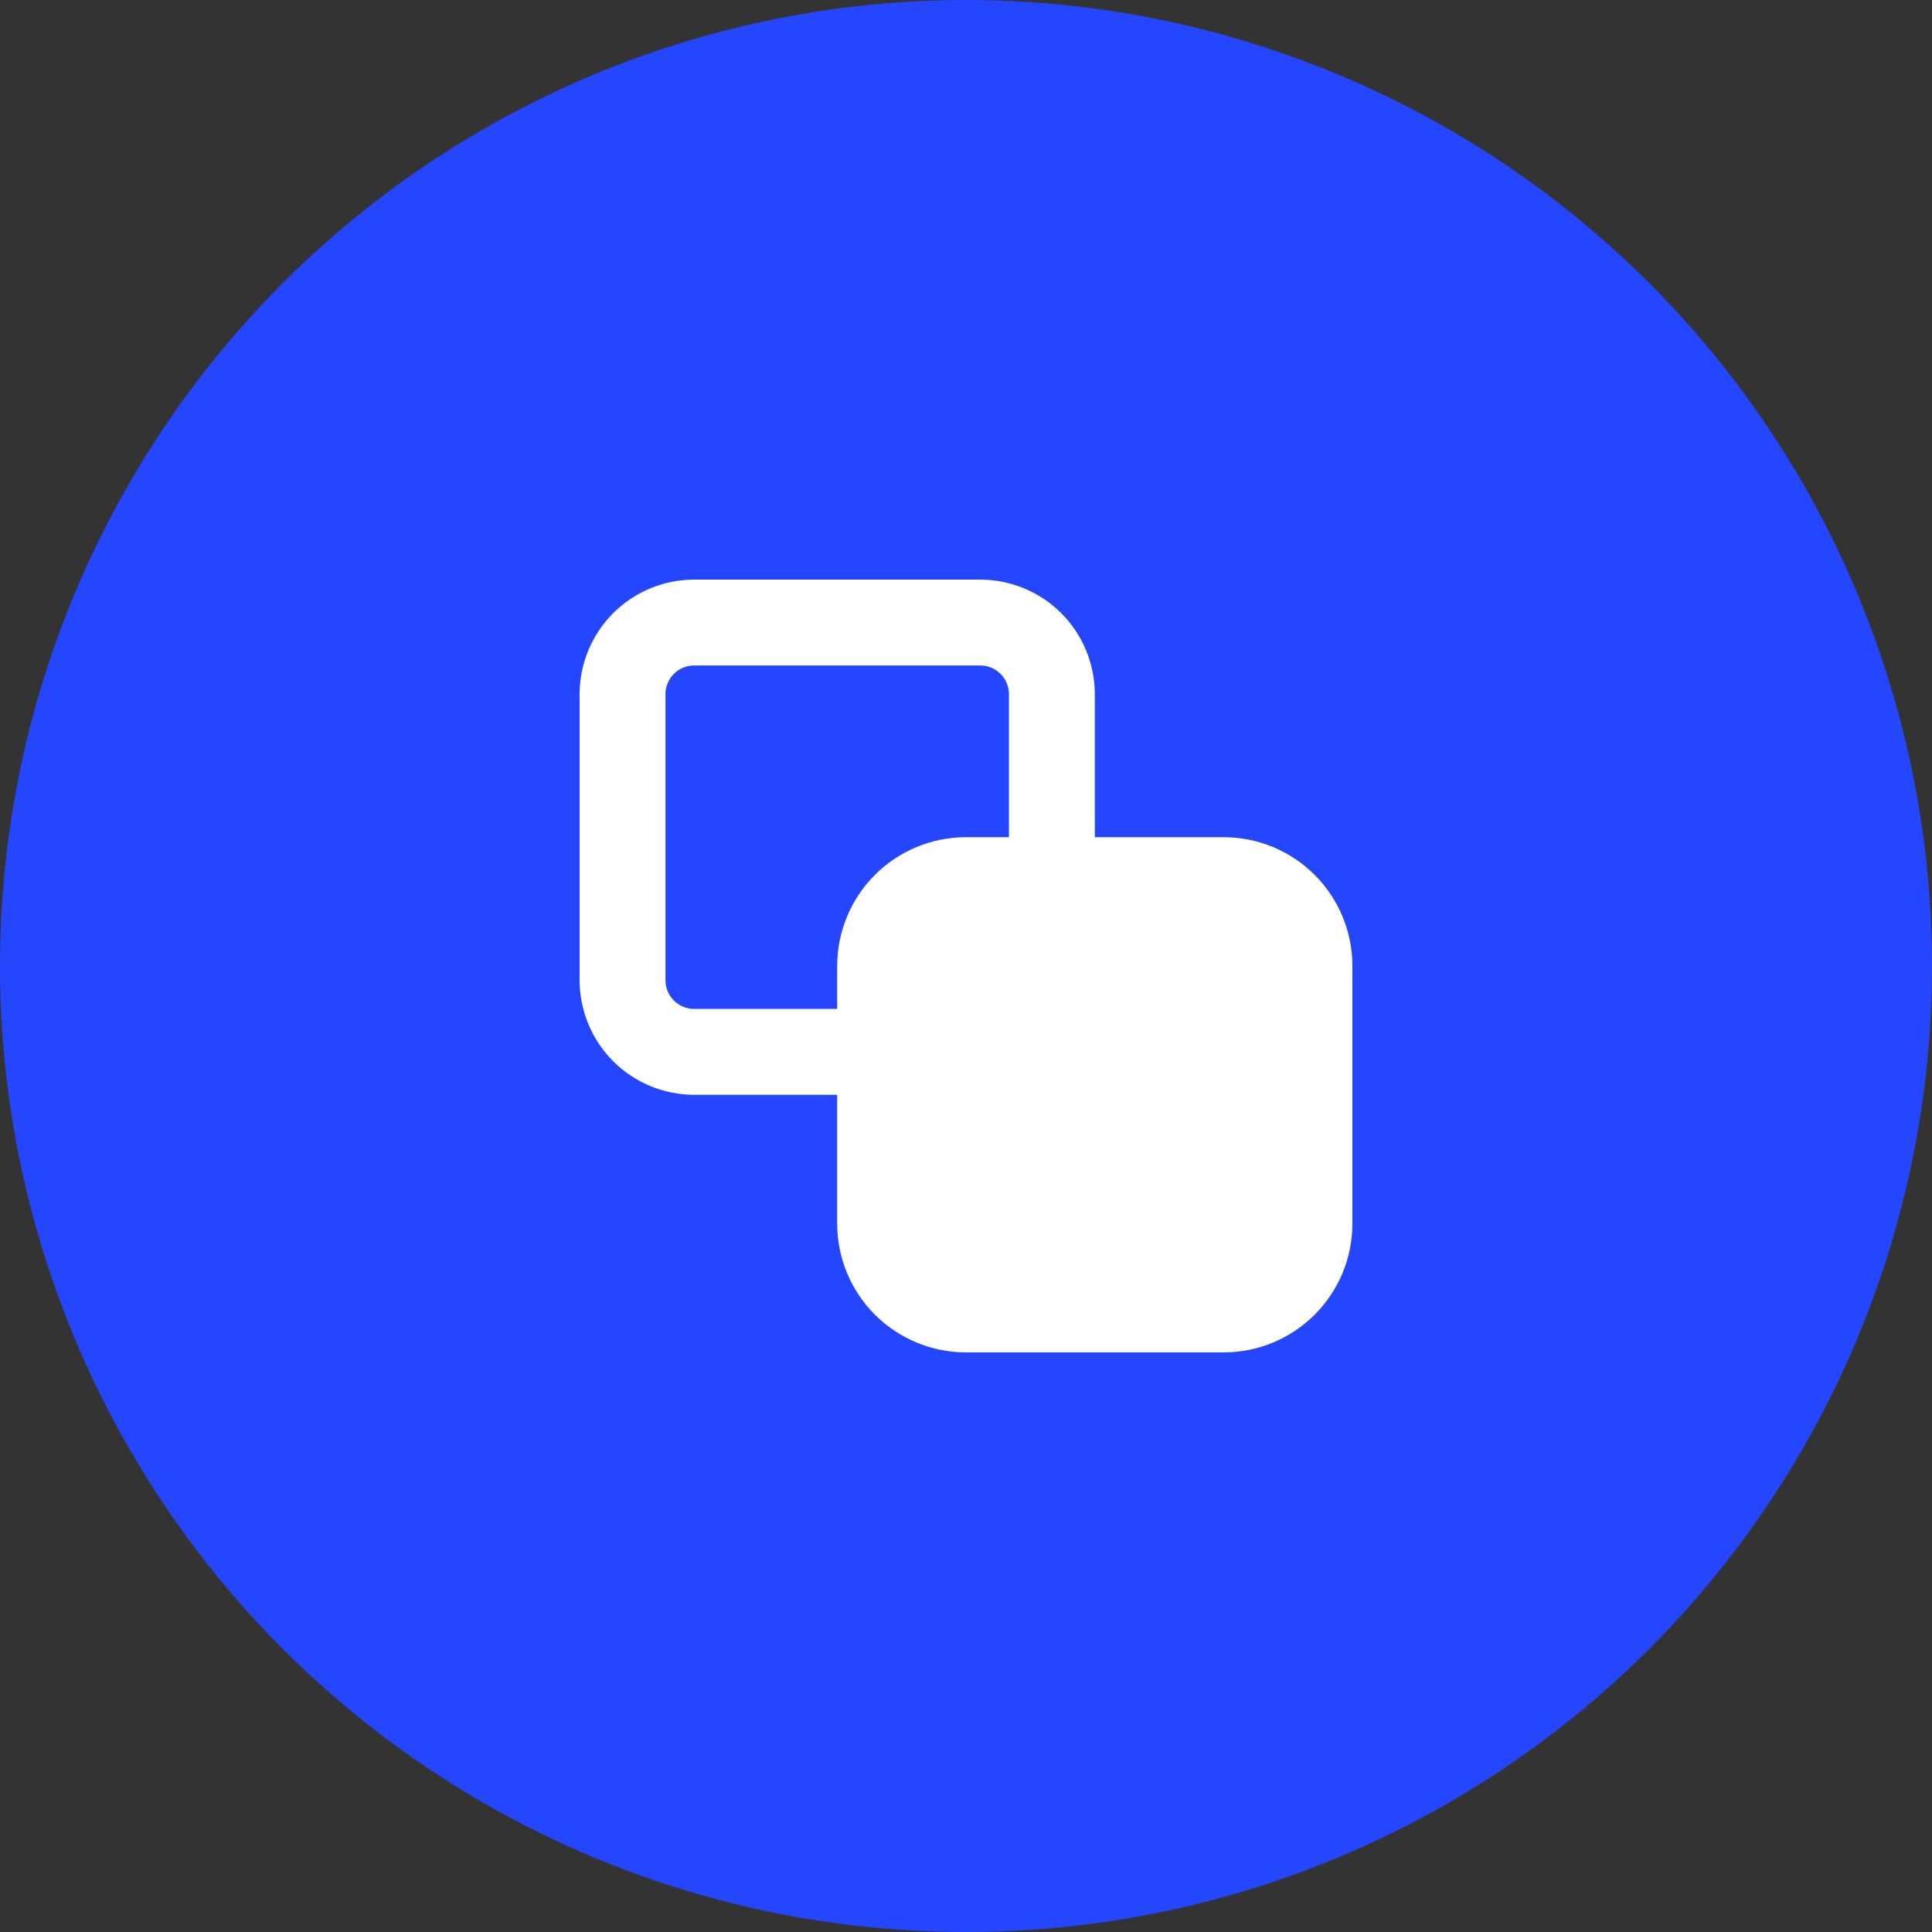 <svg width="40" height="40" viewBox="0 0 40 40" fill="none" xmlns="http://www.w3.org/2000/svg">
<rect x="0" y="0" width="40" height="40" fill="#333333" stroke="none"/>
<circle cx="20" cy="20" r="20" fill="#2546FF"/>
<path d="M25.333 28H20C19.293 28 18.614 27.719 18.114 27.219C17.614 26.719 17.333 26.041 17.333 25.333V22.667H14.371C13.742 22.666 13.14 22.416 12.695 21.972C12.251 21.527 12.001 20.924 12 20.296V14.371C12.001 13.742 12.251 13.14 12.695 12.695C13.14 12.251 13.742 12.001 14.371 12H20.296C20.924 12.001 21.527 12.251 21.972 12.695C22.416 13.14 22.666 13.742 22.667 14.371V17.333H25.333C26.041 17.333 26.719 17.614 27.219 18.114C27.719 18.614 28 19.293 28 20V25.333C28 26.041 27.719 26.719 27.219 27.219C26.719 27.719 26.041 28 25.333 28ZM14.371 13.778C14.213 13.778 14.063 13.841 13.952 13.952C13.841 14.063 13.778 14.213 13.778 14.371V20.296C13.778 20.453 13.841 20.604 13.952 20.715C14.063 20.826 14.213 20.889 14.371 20.889H17.333V20C17.333 19.293 17.614 18.614 18.114 18.114C18.614 17.614 19.293 17.333 20 17.333H20.889V14.371C20.889 14.213 20.826 14.063 20.715 13.952C20.604 13.841 20.453 13.778 20.296 13.778H14.371Z" fill="white"/>
</svg>
